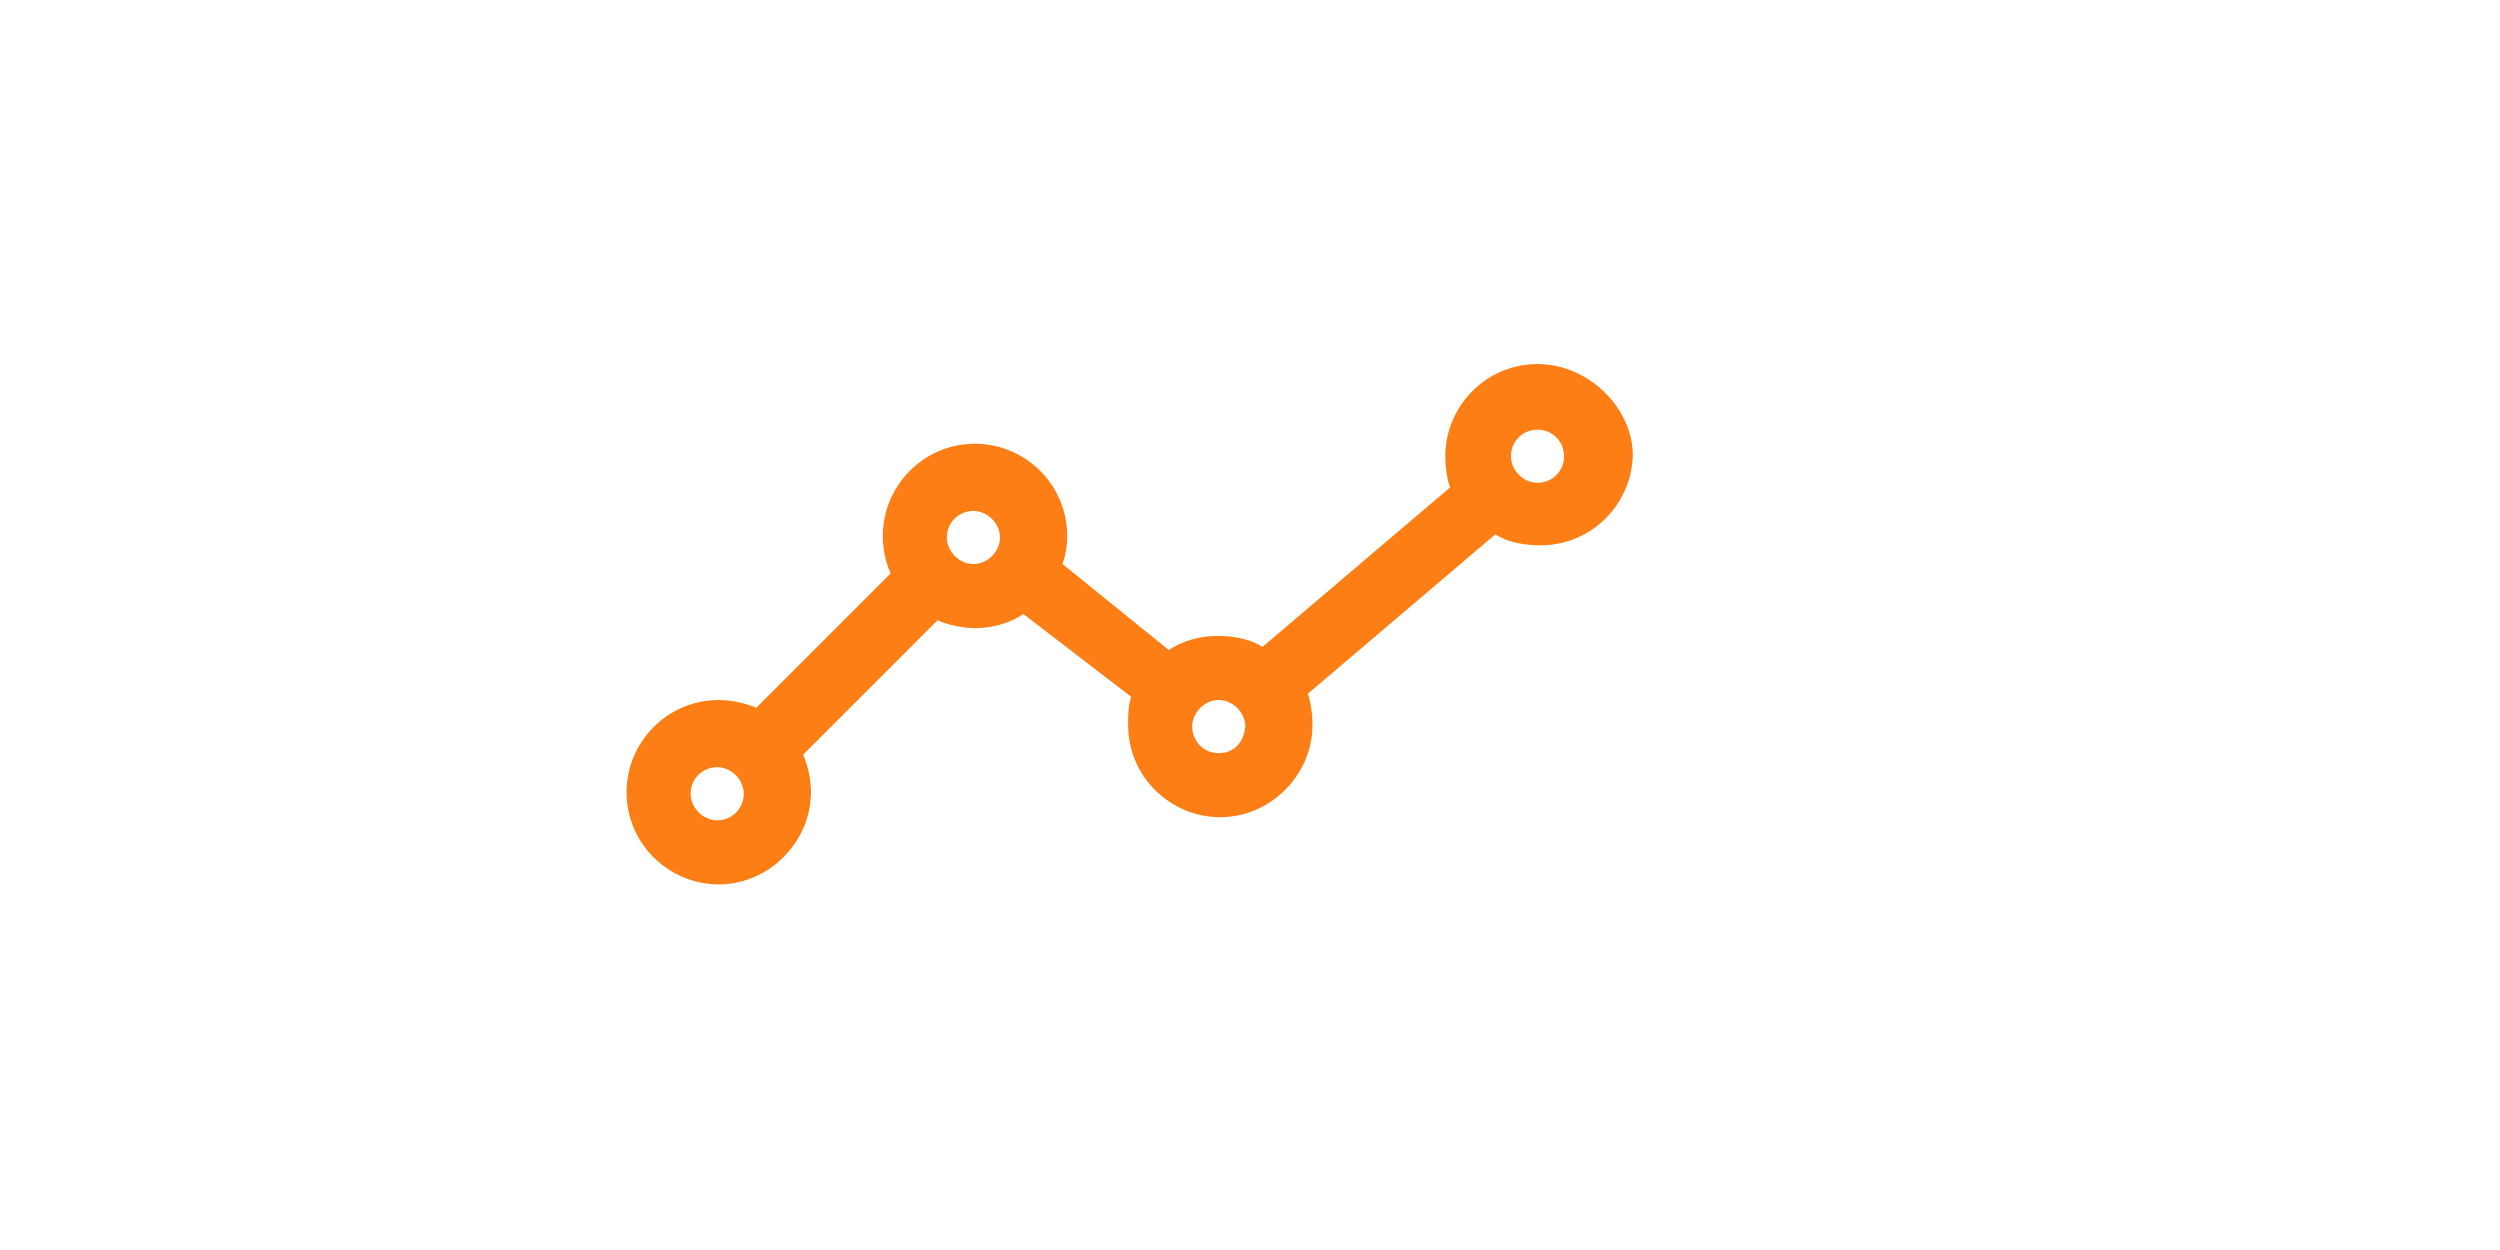 <svg fill="#fd7e14" width="60px" height="30px" viewBox="0 0 32.00 32.00" version="1.1" xmlns="http://www.w3.org/2000/svg" stroke="#fd7e14" transform="rotate(0)" stroke-width="0"><g id="SVGRepo_bgCarrier" stroke-width="0"></g><g id="SVGRepo_tracerCarrier" stroke-linecap="round" stroke-linejoin="round"></g><g id="SVGRepo_iconCarrier"> <title>line-chart</title> <path d="M23.36 9.32c-1.32 0-2.36 1.080-2.36 2.36 0 0.28 0.040 0.56 0.12 0.8l-4.8 4.080c-0.32-0.2-0.72-0.28-1.16-0.28s-0.88 0.12-1.24 0.36l-2.72-2.2c0.080-0.24 0.12-0.44 0.12-0.72 0-1.32-1.080-2.36-2.36-2.36-1.32 0-2.36 1.080-2.36 2.36 0 0.36 0.080 0.68 0.2 0.96l-3.44 3.44c-0.28-0.12-0.64-0.2-0.96-0.2-1.32 0-2.36 1.080-2.36 2.36 0 1.32 1.080 2.36 2.36 2.36s2.36-1.080 2.36-2.36c0-0.36-0.080-0.68-0.2-0.96l3.44-3.44c0.28 0.12 0.64 0.2 0.96 0.2 0.44 0 0.88-0.12 1.24-0.36l2.76 2.12c-0.080 0.24-0.080 0.44-0.080 0.72 0 1.32 1.080 2.36 2.36 2.36s2.36-1.080 2.36-2.36c0-0.28-0.040-0.56-0.12-0.8l4.8-4.080c0.32 0.2 0.72 0.28 1.16 0.28 1.32 0 2.36-1.080 2.36-2.36-0.040-1.2-1.16-2.28-2.44-2.28zM2.36 21c-0.36 0-0.68-0.32-0.68-0.68 0-0.4 0.32-0.68 0.68-0.68s0.68 0.32 0.68 0.68c0 0.36-0.28 0.68-0.68 0.68zM8.24 13.76c0-0.4 0.32-0.68 0.68-0.68s0.68 0.32 0.68 0.68-0.32 0.68-0.68 0.68c-0.36 0-0.68-0.32-0.68-0.68zM15.2 19.28c-0.4 0-0.68-0.32-0.68-0.68s0.32-0.68 0.68-0.68 0.68 0.32 0.68 0.68c-0.040 0.4-0.28 0.68-0.68 0.68zM23.36 12.36c-0.36 0-0.68-0.32-0.68-0.68 0-0.4 0.32-0.68 0.68-0.68 0.4 0 0.68 0.32 0.68 0.68 0 0.4-0.32 0.68-0.68 0.68z"></path> </g></svg>